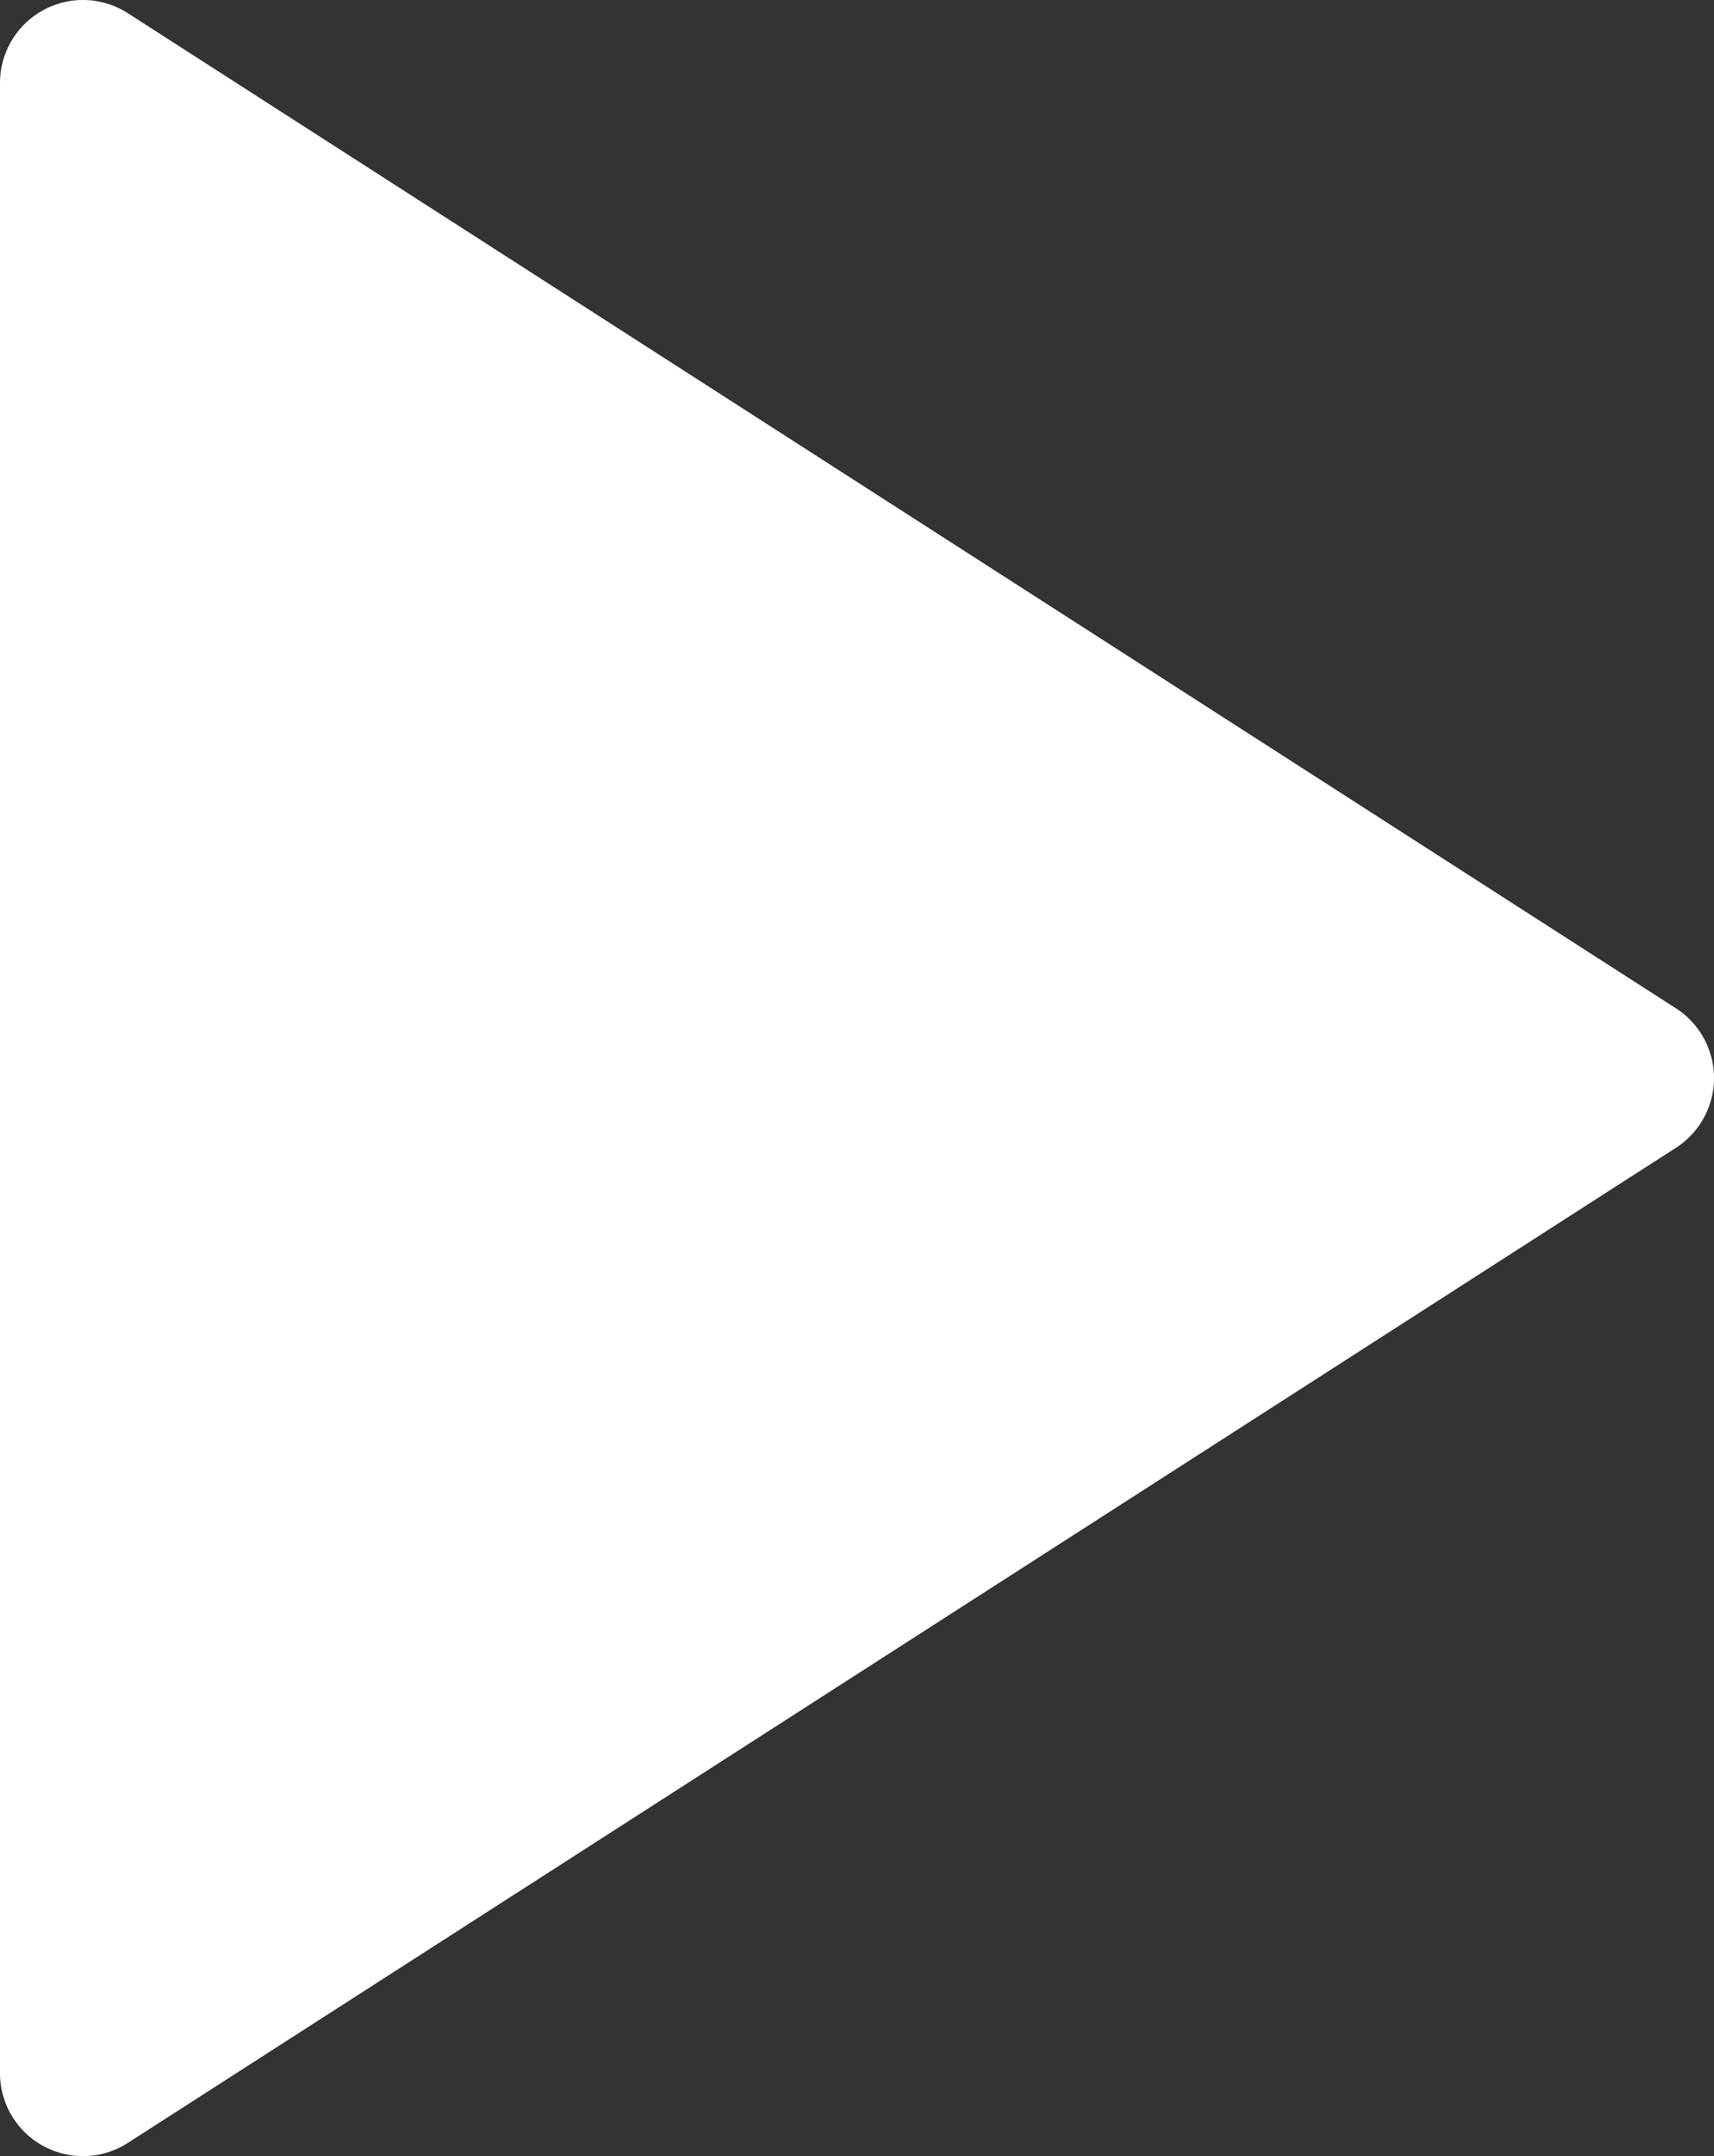 <svg xmlns="http://www.w3.org/2000/svg" width="15.5" height="19.5" viewBox="0 0 15.5 19.5">
  <rect x="0" y="0" width="15.5" height="19.5" fill="#333333" stroke="none"/>
  <path id="play-list" d="M5,3l14,9L5,21Z" transform="translate(-4.25 -2.25)" fill="#fff" stroke="#fff" stroke-linecap="round" stroke-linejoin="round" stroke-width="1.5"/>
</svg>
